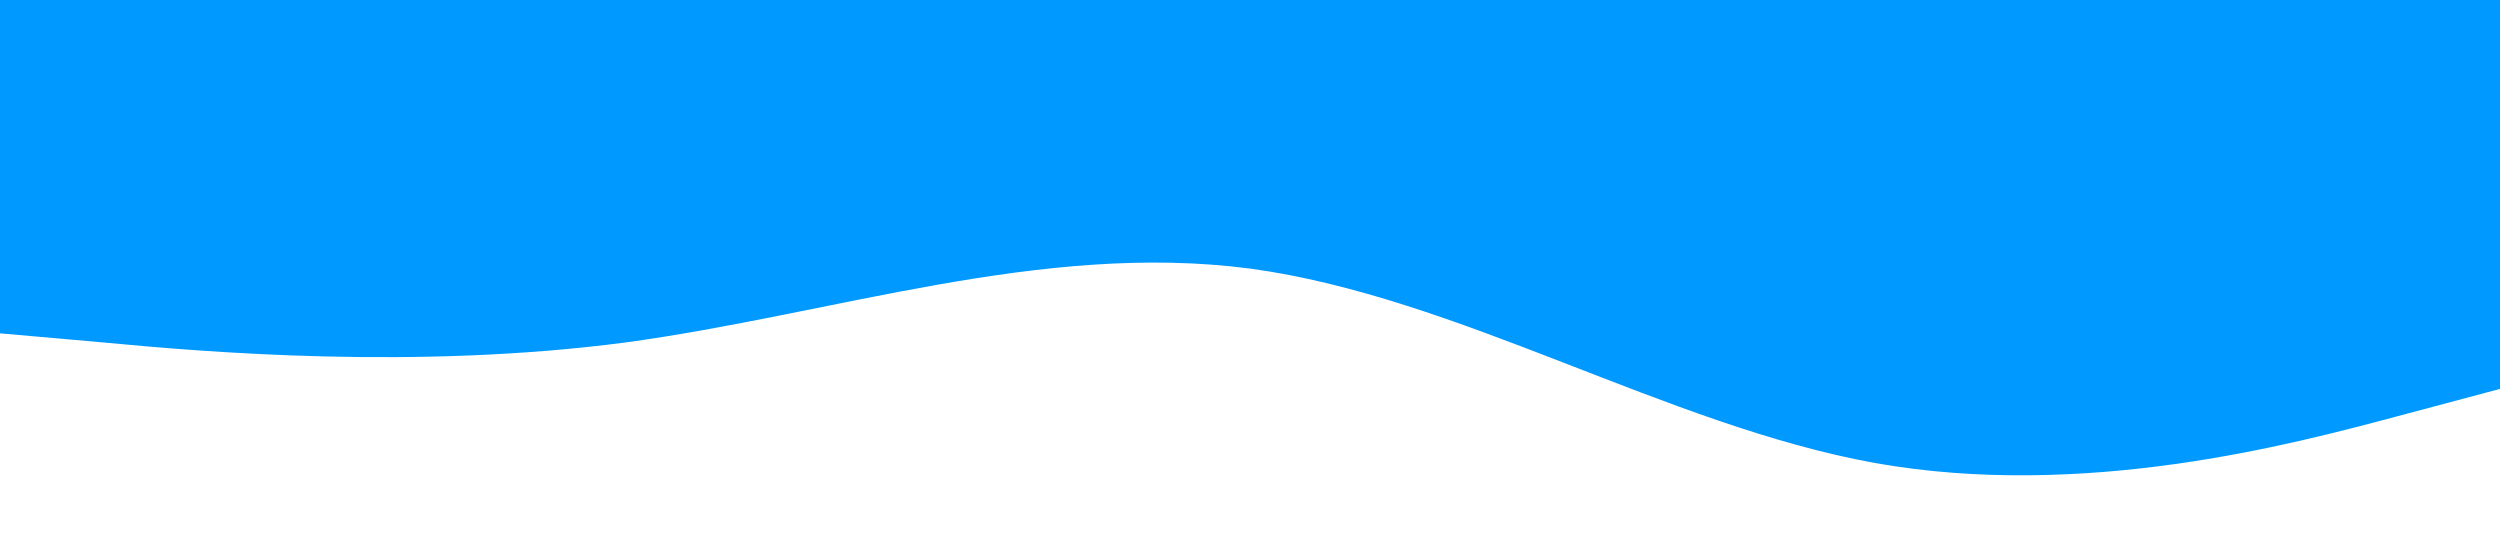 <?xml version="1.0" standalone="no"?><svg xmlns="http://www.w3.org/2000/svg" viewBox="0 0 1440 320"><path fill="#0099ff" fill-opacity="1" d="M0,192L60,197.3C120,203,240,213,360,197.3C480,181,600,139,720,154.7C840,171,960,245,1080,266.7C1200,288,1320,256,1380,240L1440,224L1440,0L1380,0C1320,0,1200,0,1080,0C960,0,840,0,720,0C600,0,480,0,360,0C240,0,120,0,60,0L0,0Z"></path></svg>